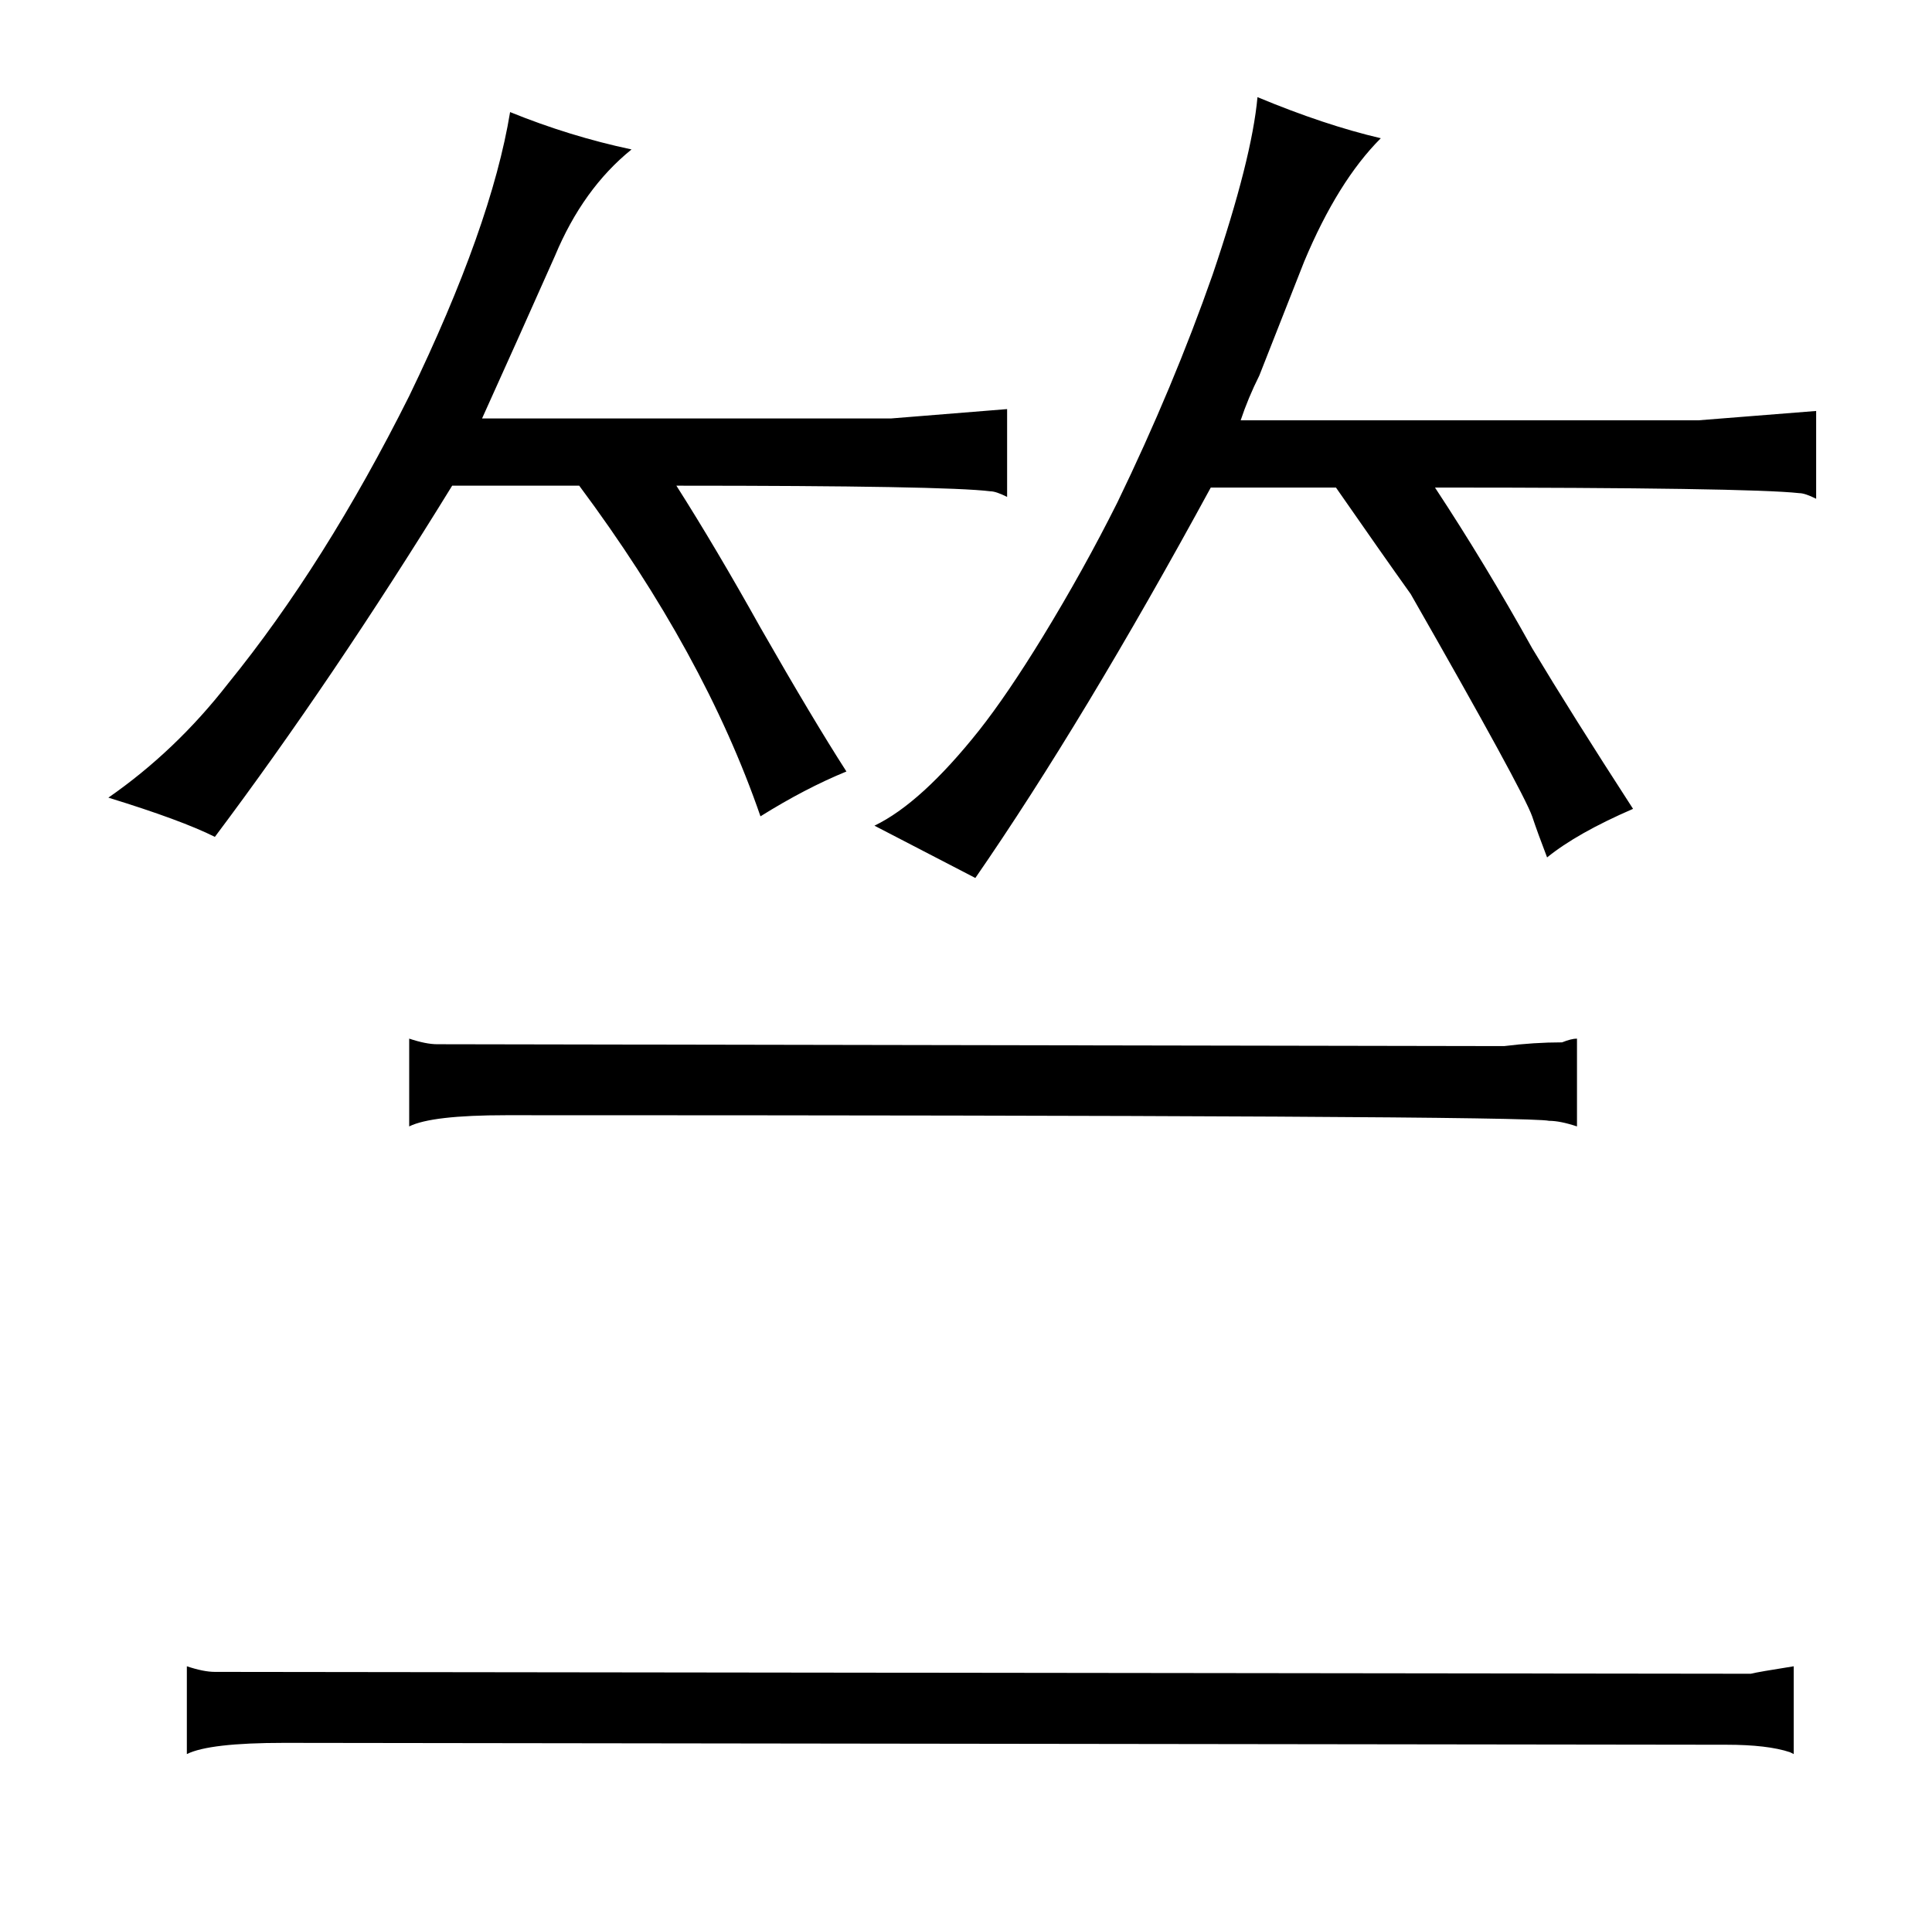 <?xml version="1.0" standalone="no"?>
<!DOCTYPE svg PUBLIC "-//W3C//DTD SVG 1.1//EN" "http://www.w3.org/Graphics/SVG/1.1/DTD/svg11.dtd" >
<svg xmlns="http://www.w3.org/2000/svg" xmlns:xlink="http://www.w3.org/1999/xlink" version="1.1" viewBox="-10 0 1034 1024">
  <g transform="matrix(1 0 0 -1 0 820)">
   <path fill="currentColor"
d="M300 560q67 -90 97 -177q24 15 46 24q-18 28 -46 77q-24 43 -45 76q144 0 168 -3q3 0 9 -3v47l-62 -5h-219q19 42 39 87q15 36 41 57q-33 7 -65 20q-10 -61 -54 -152q-45 -90 -97 -154q-28 -36 -64 -61q39 -12 57 -21q63 84 127 188h68zM950 -72q-19 -3 -23 -4l-822 1
q-6 0 -15 3v-47q12 6 52 6l772 -1q22 0 34 -4l2 -1v47zM834 264q-3 0 -8 -2q-15 0 -31 -2l-571 1q-6 0 -15 3v-47q12 6 52 6q546 0 558 -3q6 0 15 -3v47zM705 559q25 -36 40 -57q60 -105 65 -119q3 -9 8 -22q16 13 46 26q-33 51 -54 86q-25 45 -52 86q168 0 195 -3q3 0 9 -3
v47l-63 -5h-245q4 12 10 24l24 61q18 43 41 66q-30 7 -66 22q-3 -33 -24 -95q-21 -60 -51 -122q-18 -36 -40 -72q-19 -31 -34 -50q-31 -39 -56 -51l54 -28q58 84 126 209h67z" />
  </g>

</svg>
